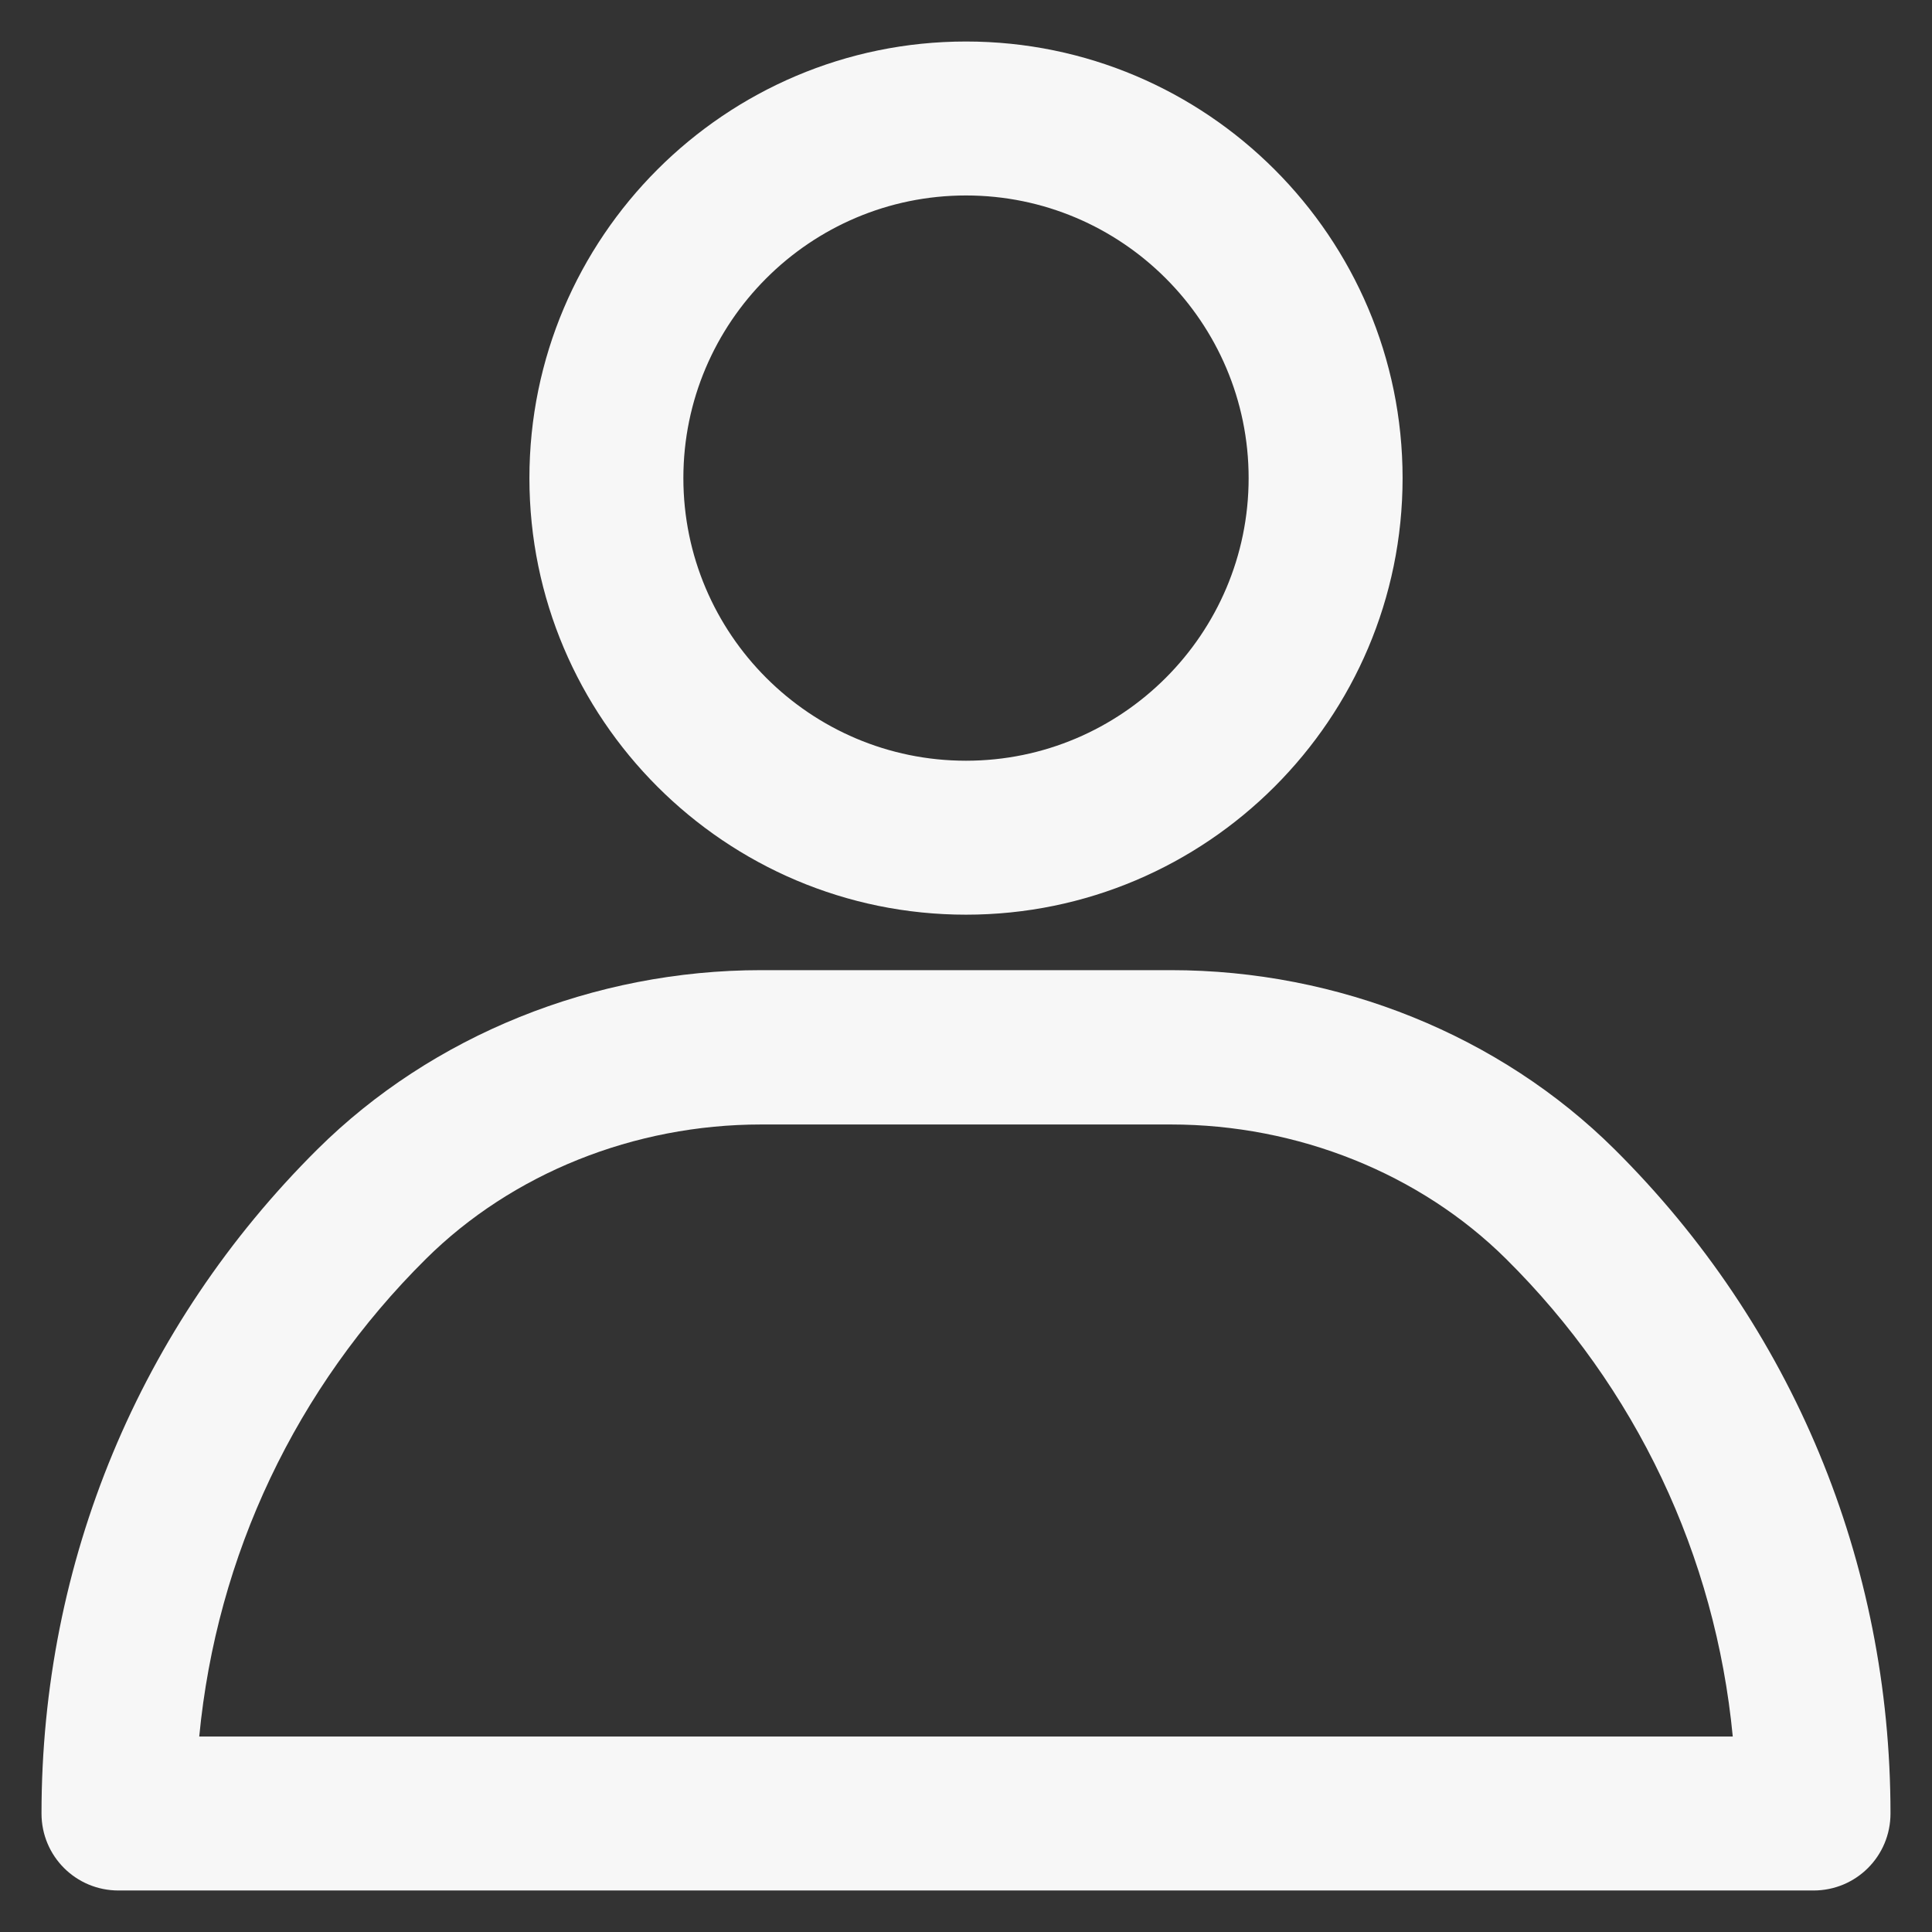 <!-- icon666.com - MILLIONS vector ICONS FREE --><svg version="1.1" xmlns="http://www.w3.org/2000/svg" viewBox="0 0 512 512" xmlns:xlink="http://www.w3.org/1999/xlink" enable-background="new 0 0 512 512"><rect x="0" y="0" width="512" height="512" fill="#333333" stroke="none"/><g><g><g><path d="m256,242.4c-63.8,0-115.7-51.9-115.7-115.7 0-63.8 51.9-115.7 115.7-115.7 63.8,0 115.7,51.9 115.7,115.7 0,63.8-51.9,115.7-115.7,115.7zm0-190.6c-41.3,1.42109e-14-74.9,33.6-74.9,74.9 0,41.3 33.6,74.9 74.9,74.9 41.3,0 74.9-33.6 74.9-74.9 0-41.3-33.6-74.9-74.9-74.9z" fill="#000000" style="fill: rgb(247, 247, 247);"></path></g><g><path d="m480.6,501h-449.2c-11.3,0-20.4-9.1-20.4-20.4 0-66.7 26-129.2 73.1-176 30.4-30.2 73.3-47.5 117.6-47.5h108.6c44.4,0 87.2,17.3 117.6,47.5 47.1,46.8 73.1,109.3 73.1,176 0,11.3-9.1,20.4-20.4,20.4zm-427.8-40.8h406.4c-4.6-48-25.6-92.4-60.1-126.6-22.8-22.6-55.2-35.6-88.8-35.6h-108.6c-33.7,0-66,13-88.8,35.6-34.5,34.2-55.5,78.6-60.1,126.6z" fill="#000000" style="fill: rgb(247, 247, 247);"></path></g></g></g></svg>